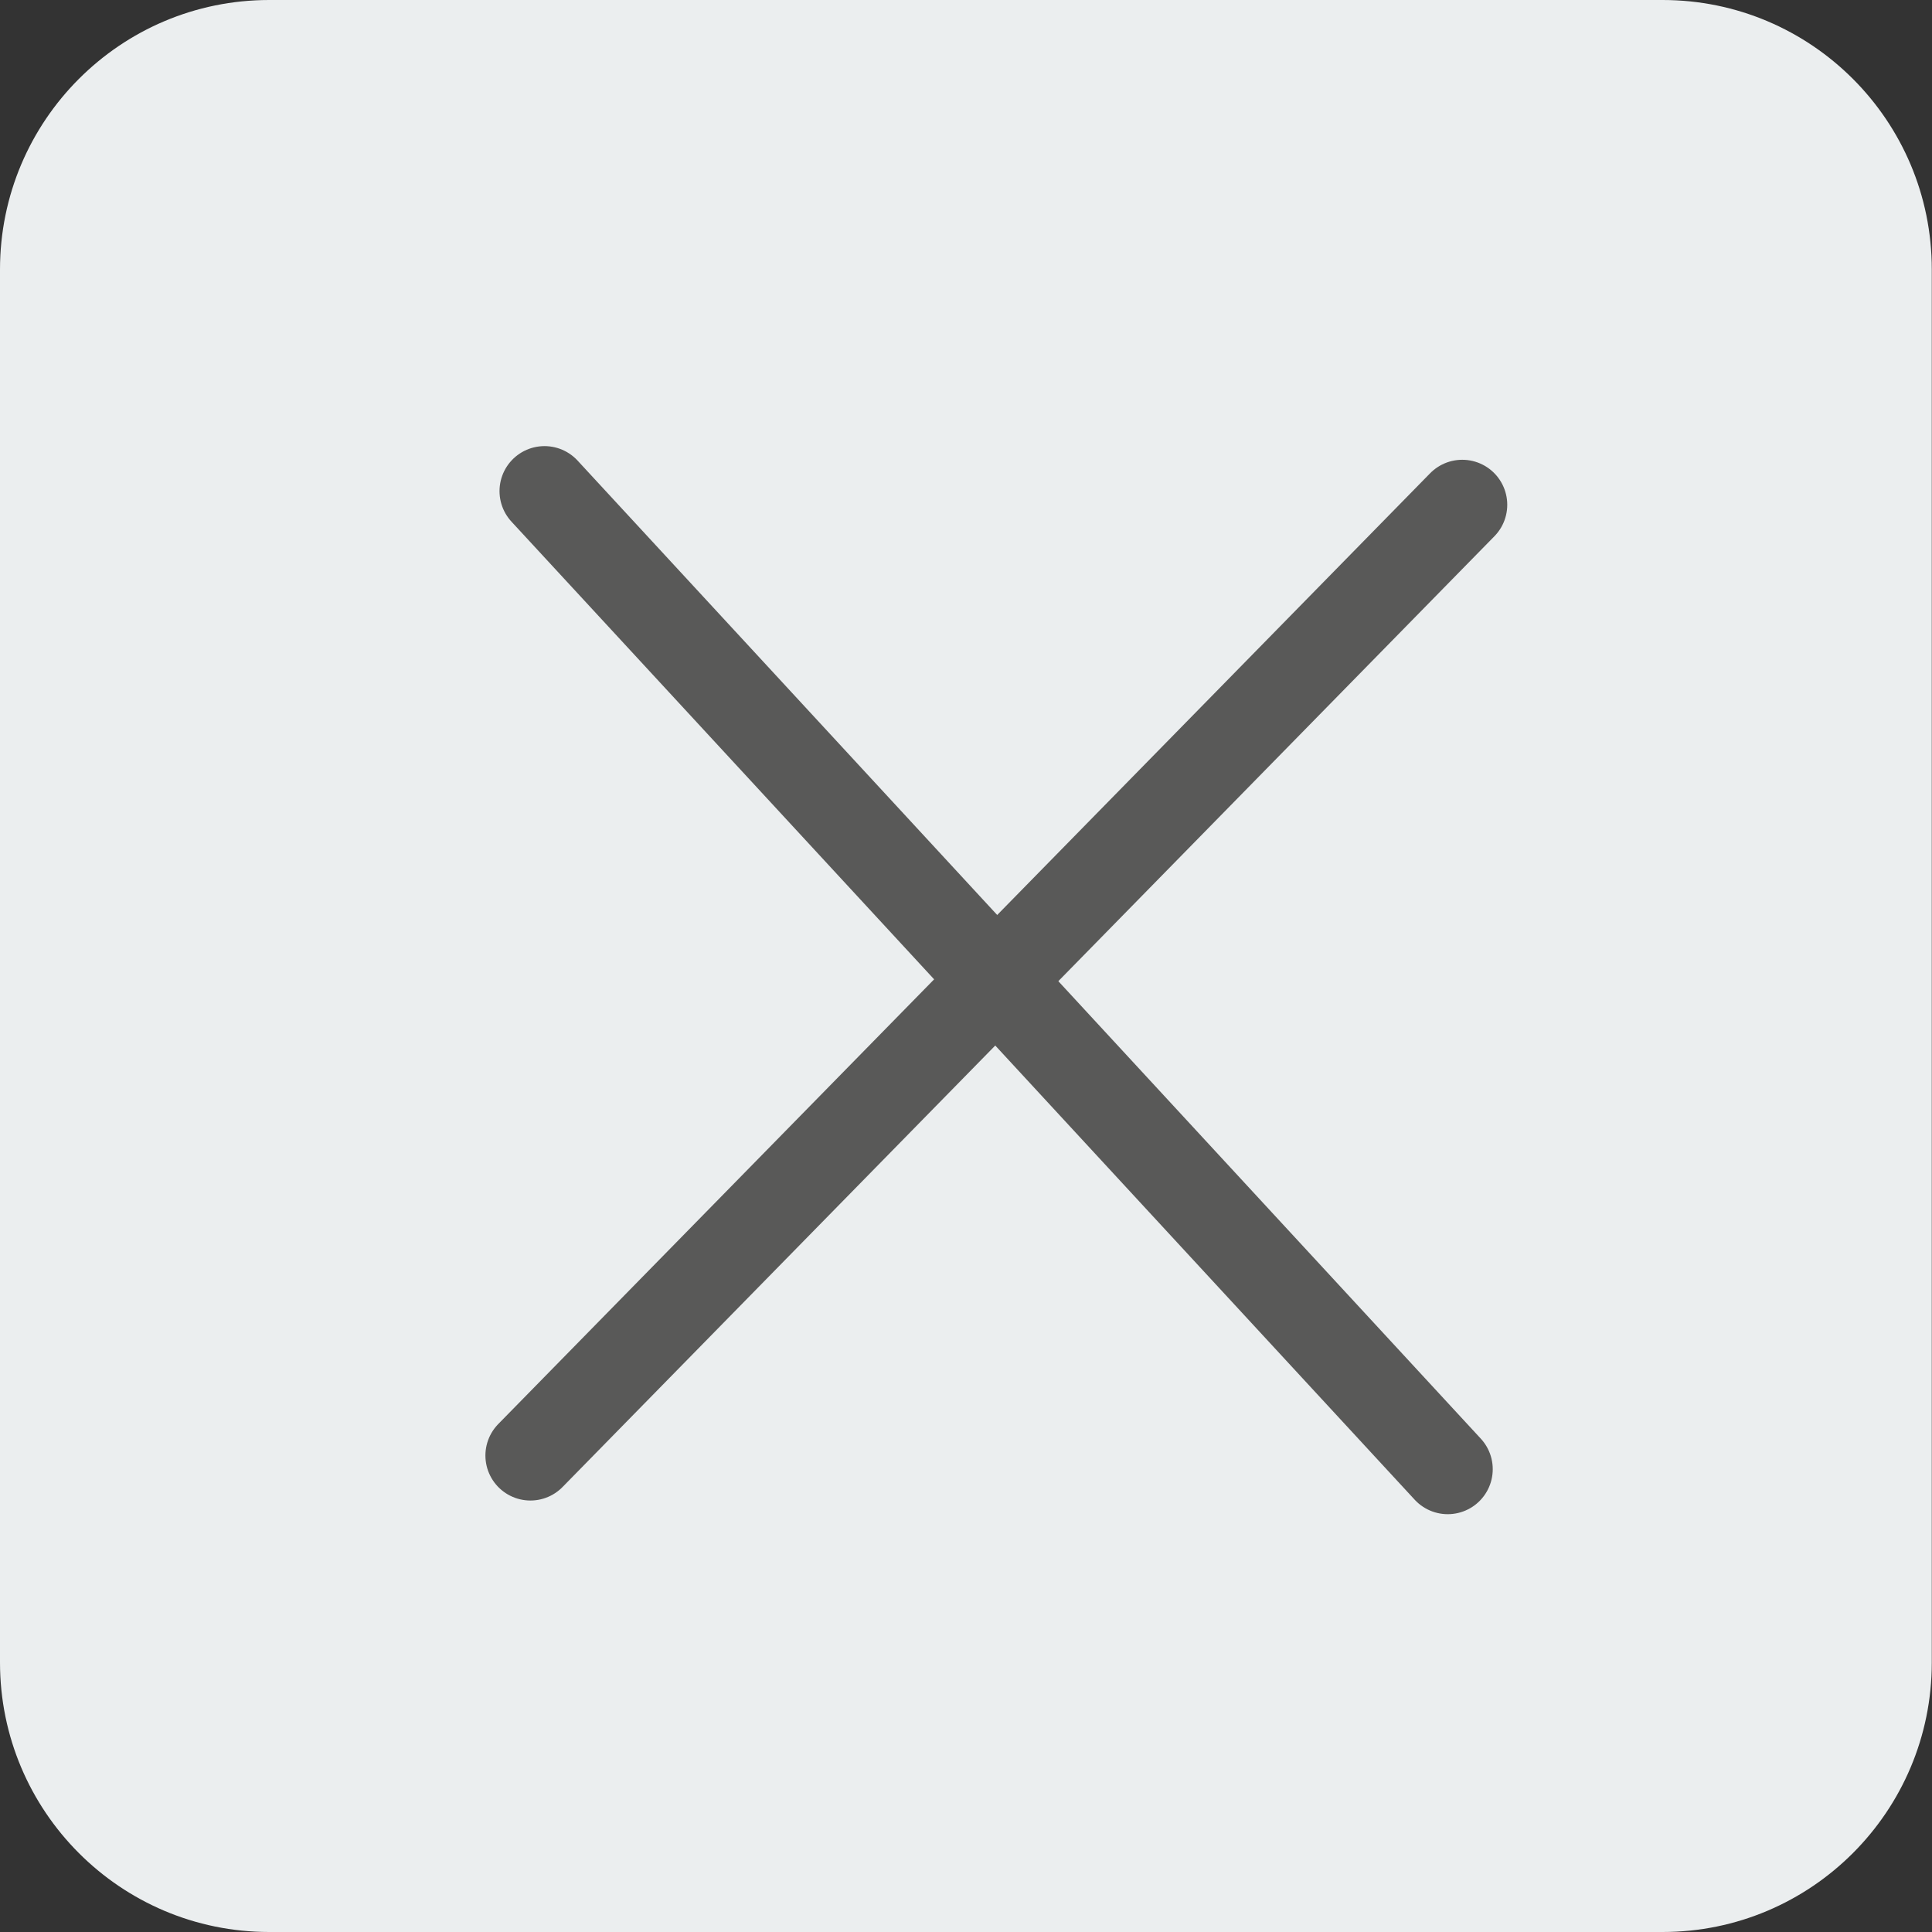 <?xml version="1.0" encoding="UTF-8" standalone="no"?>
<!DOCTYPE svg PUBLIC "-//W3C//DTD SVG 1.1//EN" "http://www.w3.org/Graphics/SVG/1.1/DTD/svg11.dtd">
<!-- Created with Vectornator (http://vectornator.io/) -->
<svg height="100%" stroke-miterlimit="10" style="fill-rule:nonzero;clip-rule:evenodd;stroke-linecap:round;stroke-linejoin:round;" version="1.1" viewBox="1841.11 31.486 47.935 47.935" width="100%" xml:space="preserve" xmlns="http://www.w3.org/2000/svg" xmlns:vectornator="http://vectornator.io" xmlns:xlink="http://www.w3.org/1999/xlink">
<rect x="1841.11" y="31.486" width="47.935" height="47.935" fill="#333333" stroke="none"/>
<defs/>
<g id="Close" vectornator:layerName="Close">
<path d="M1841.11 38.172C1841.11 34.48 1844.1 31.486 1847.79 31.486L1882.36 31.486C1886.05 31.486 1889.04 34.48 1889.04 38.172L1889.04 72.734C1889.04 76.427 1886.05 79.421 1882.36 79.421L1847.79 79.421C1844.1 79.421 1841.11 76.427 1841.11 72.734L1841.11 38.172Z" fill="#ebeeef" fill-rule="nonzero" opacity="1" stroke="none" vectornator:layerName="Rectangle 9"/>
<path d="M1877.39 44.01L1854.27 67.599" fill="none" opacity="1" stroke="#595958" stroke-linecap="butt" stroke-linejoin="round" stroke-width="2.233" vectornator:layerName="Line 1"/>
<path d="M1854.62 43.671L1877.03 67.938" fill="none" opacity="1" stroke="#595958" stroke-linecap="butt" stroke-linejoin="round" stroke-width="2.233" vectornator:layerName="Line 2"/>
</g>
</svg>
